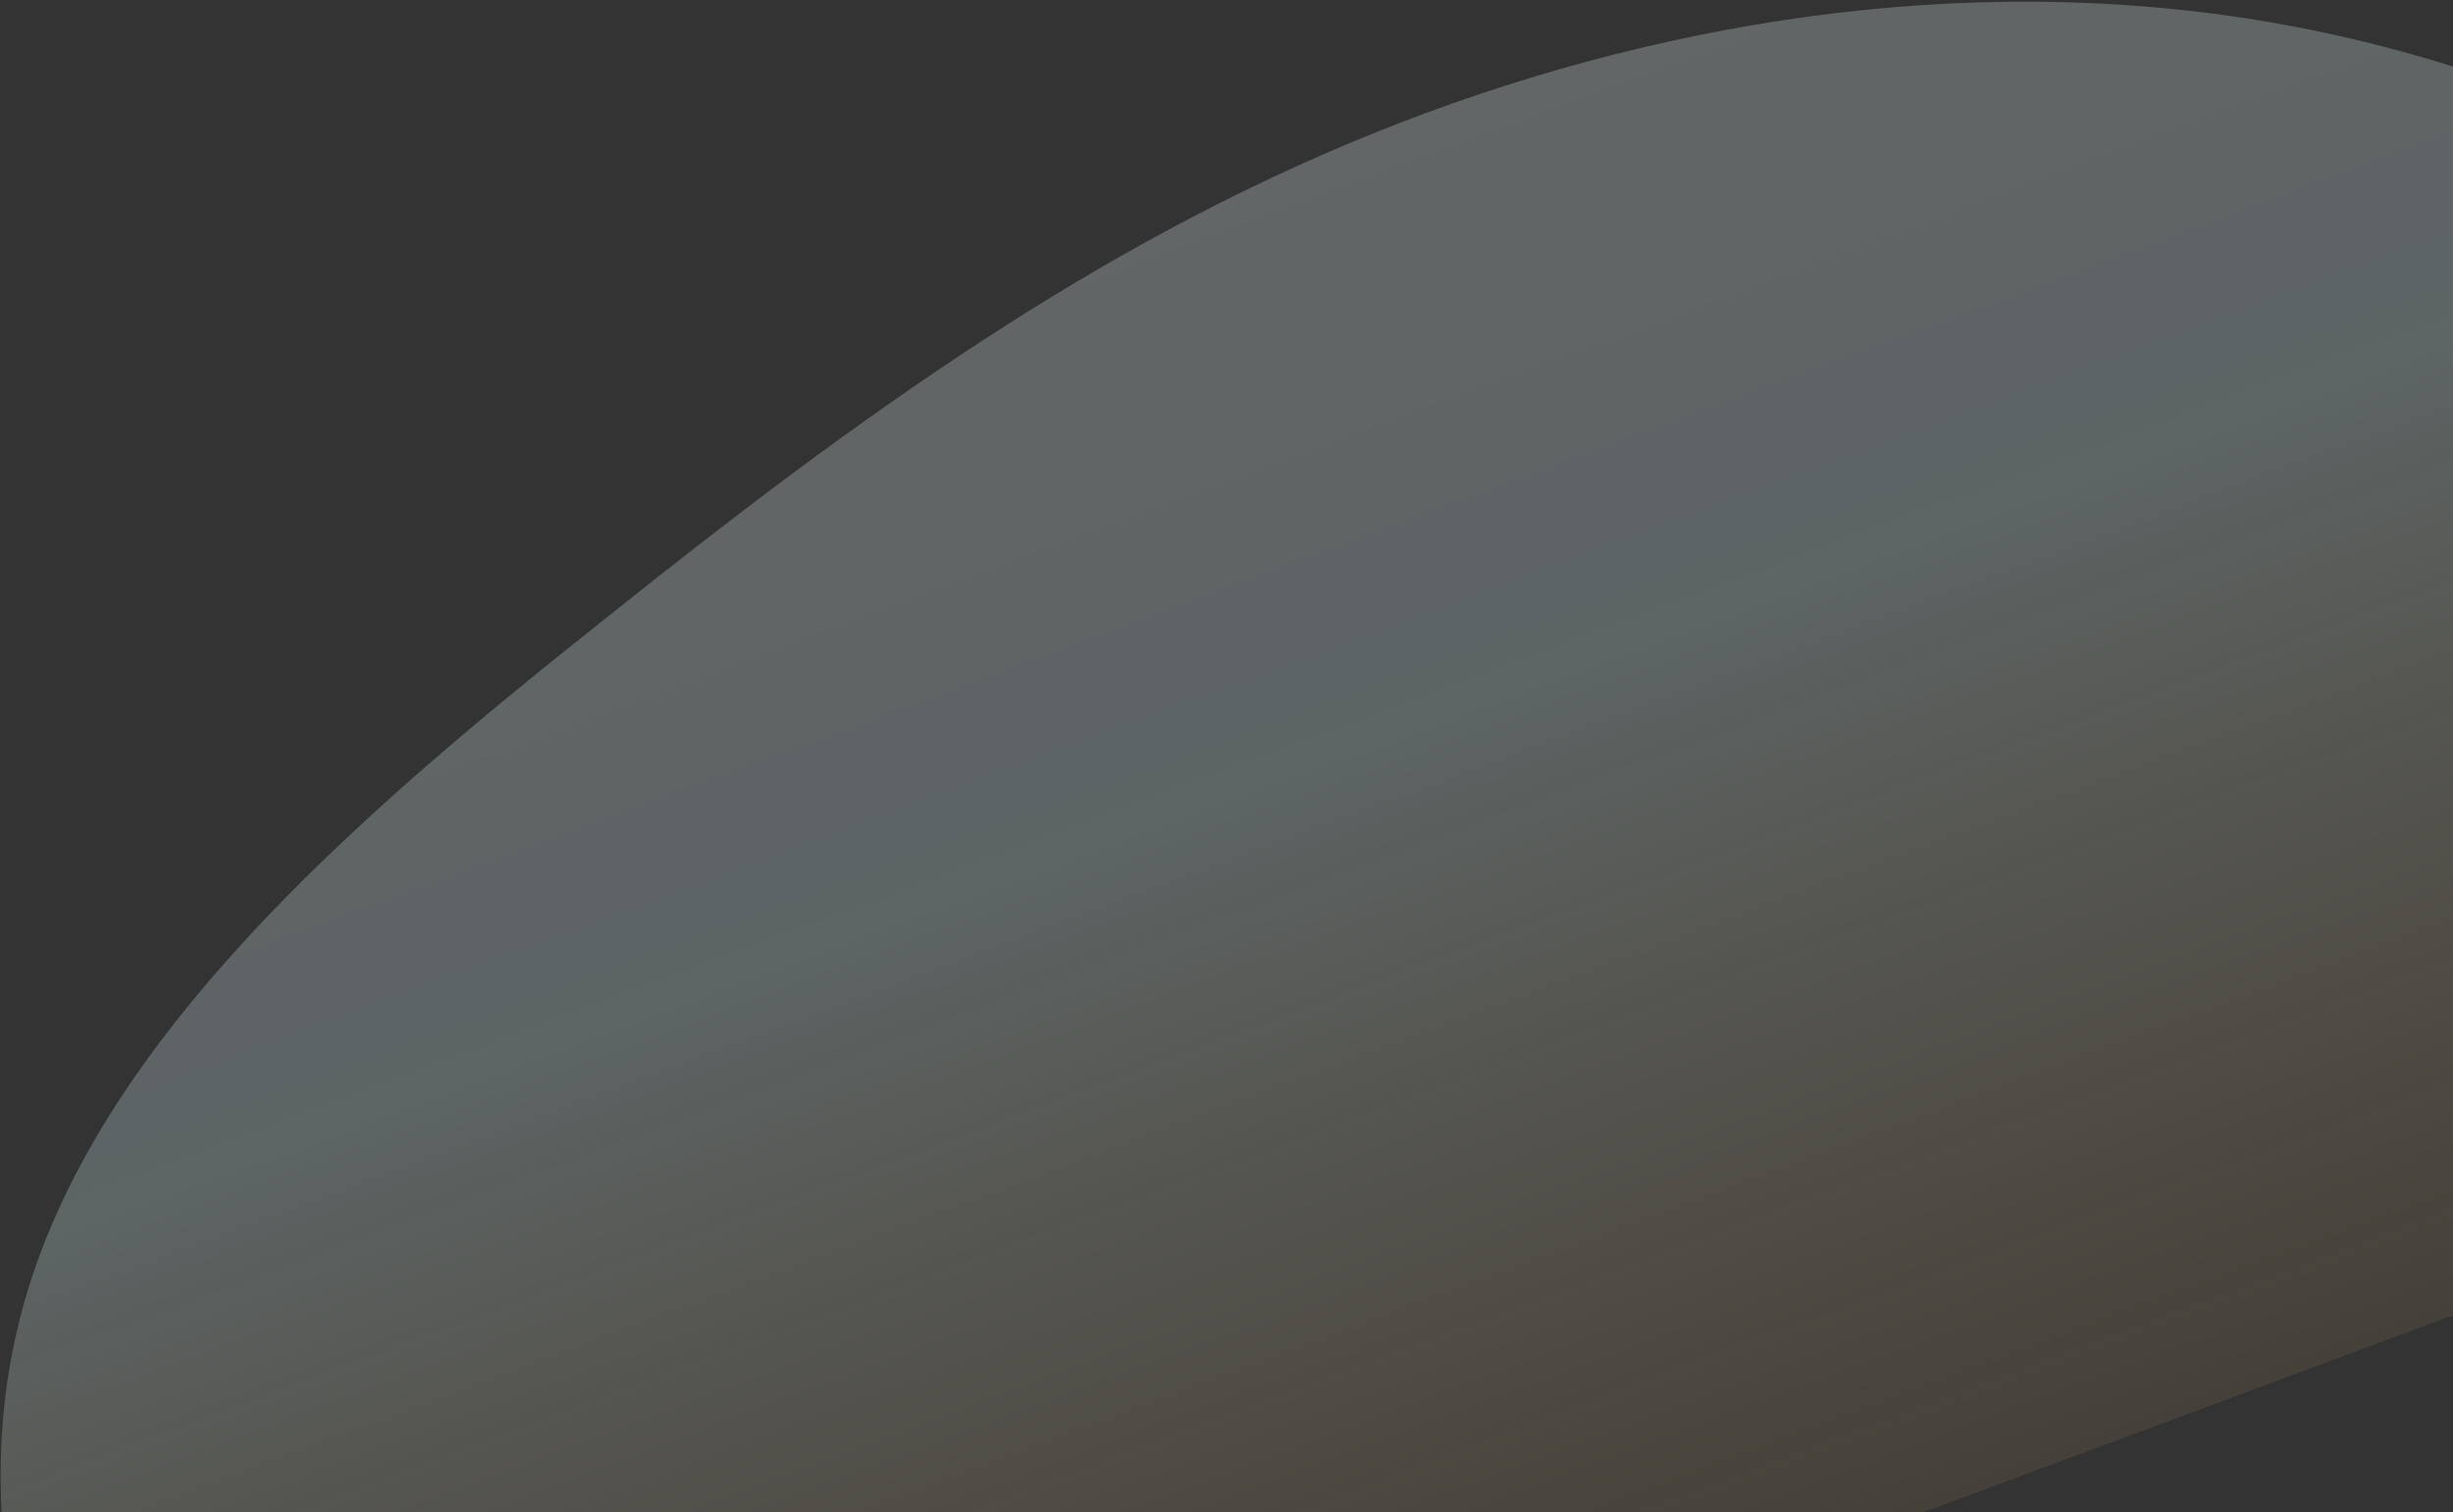 <svg width="1074" height="662" viewBox="0 0 1074 662" fill="none" xmlns="http://www.w3.org/2000/svg">
<rect x="0" y="0" width="1074" height="662" fill="#333333" stroke="none"/>
<path opacity="0.3" d="M432.279 1226.12C319.052 1140.61 210.543 1063.38 124.68 953.966C39.76 844.553 -21.571 703.878 7.679 581.593C35.986 460.227 154.873 358.169 266.213 269.902C376.609 181.636 480.4 107.161 601.176 58.431C721.951 9.701 859.71 -13.285 993.695 9.701C1127.68 32.687 1257.89 101.645 1342.81 204.622C1427.73 307.599 1468.3 444.596 1481.51 580.673C1494.72 717.67 1480.57 852.828 1440 992.583C1399.42 1132.34 1333.38 1276.69 1219.21 1362.2C1105.03 1447.71 942.743 1475.29 803.097 1441.27C663.45 1407.25 545.506 1312.55 432.279 1226.12Z" fill="url(#paint0_linear)"/>
<defs>
<linearGradient id="paint0_linear" x1="232.243" y1="-482.146" x2="680.261" y2="722.348" gradientUnits="userSpaceOnUse">
<stop stop-color="#FFDFDF"/>
<stop offset="0.688" stop-color="#DFFDFF" stop-opacity="0.815"/>
<stop offset="1" stop-color="#FED085" stop-opacity="0.302"/>
<stop offset="1" stop-color="#00FFD1" stop-opacity="0"/>
</linearGradient>
</defs>
</svg>
